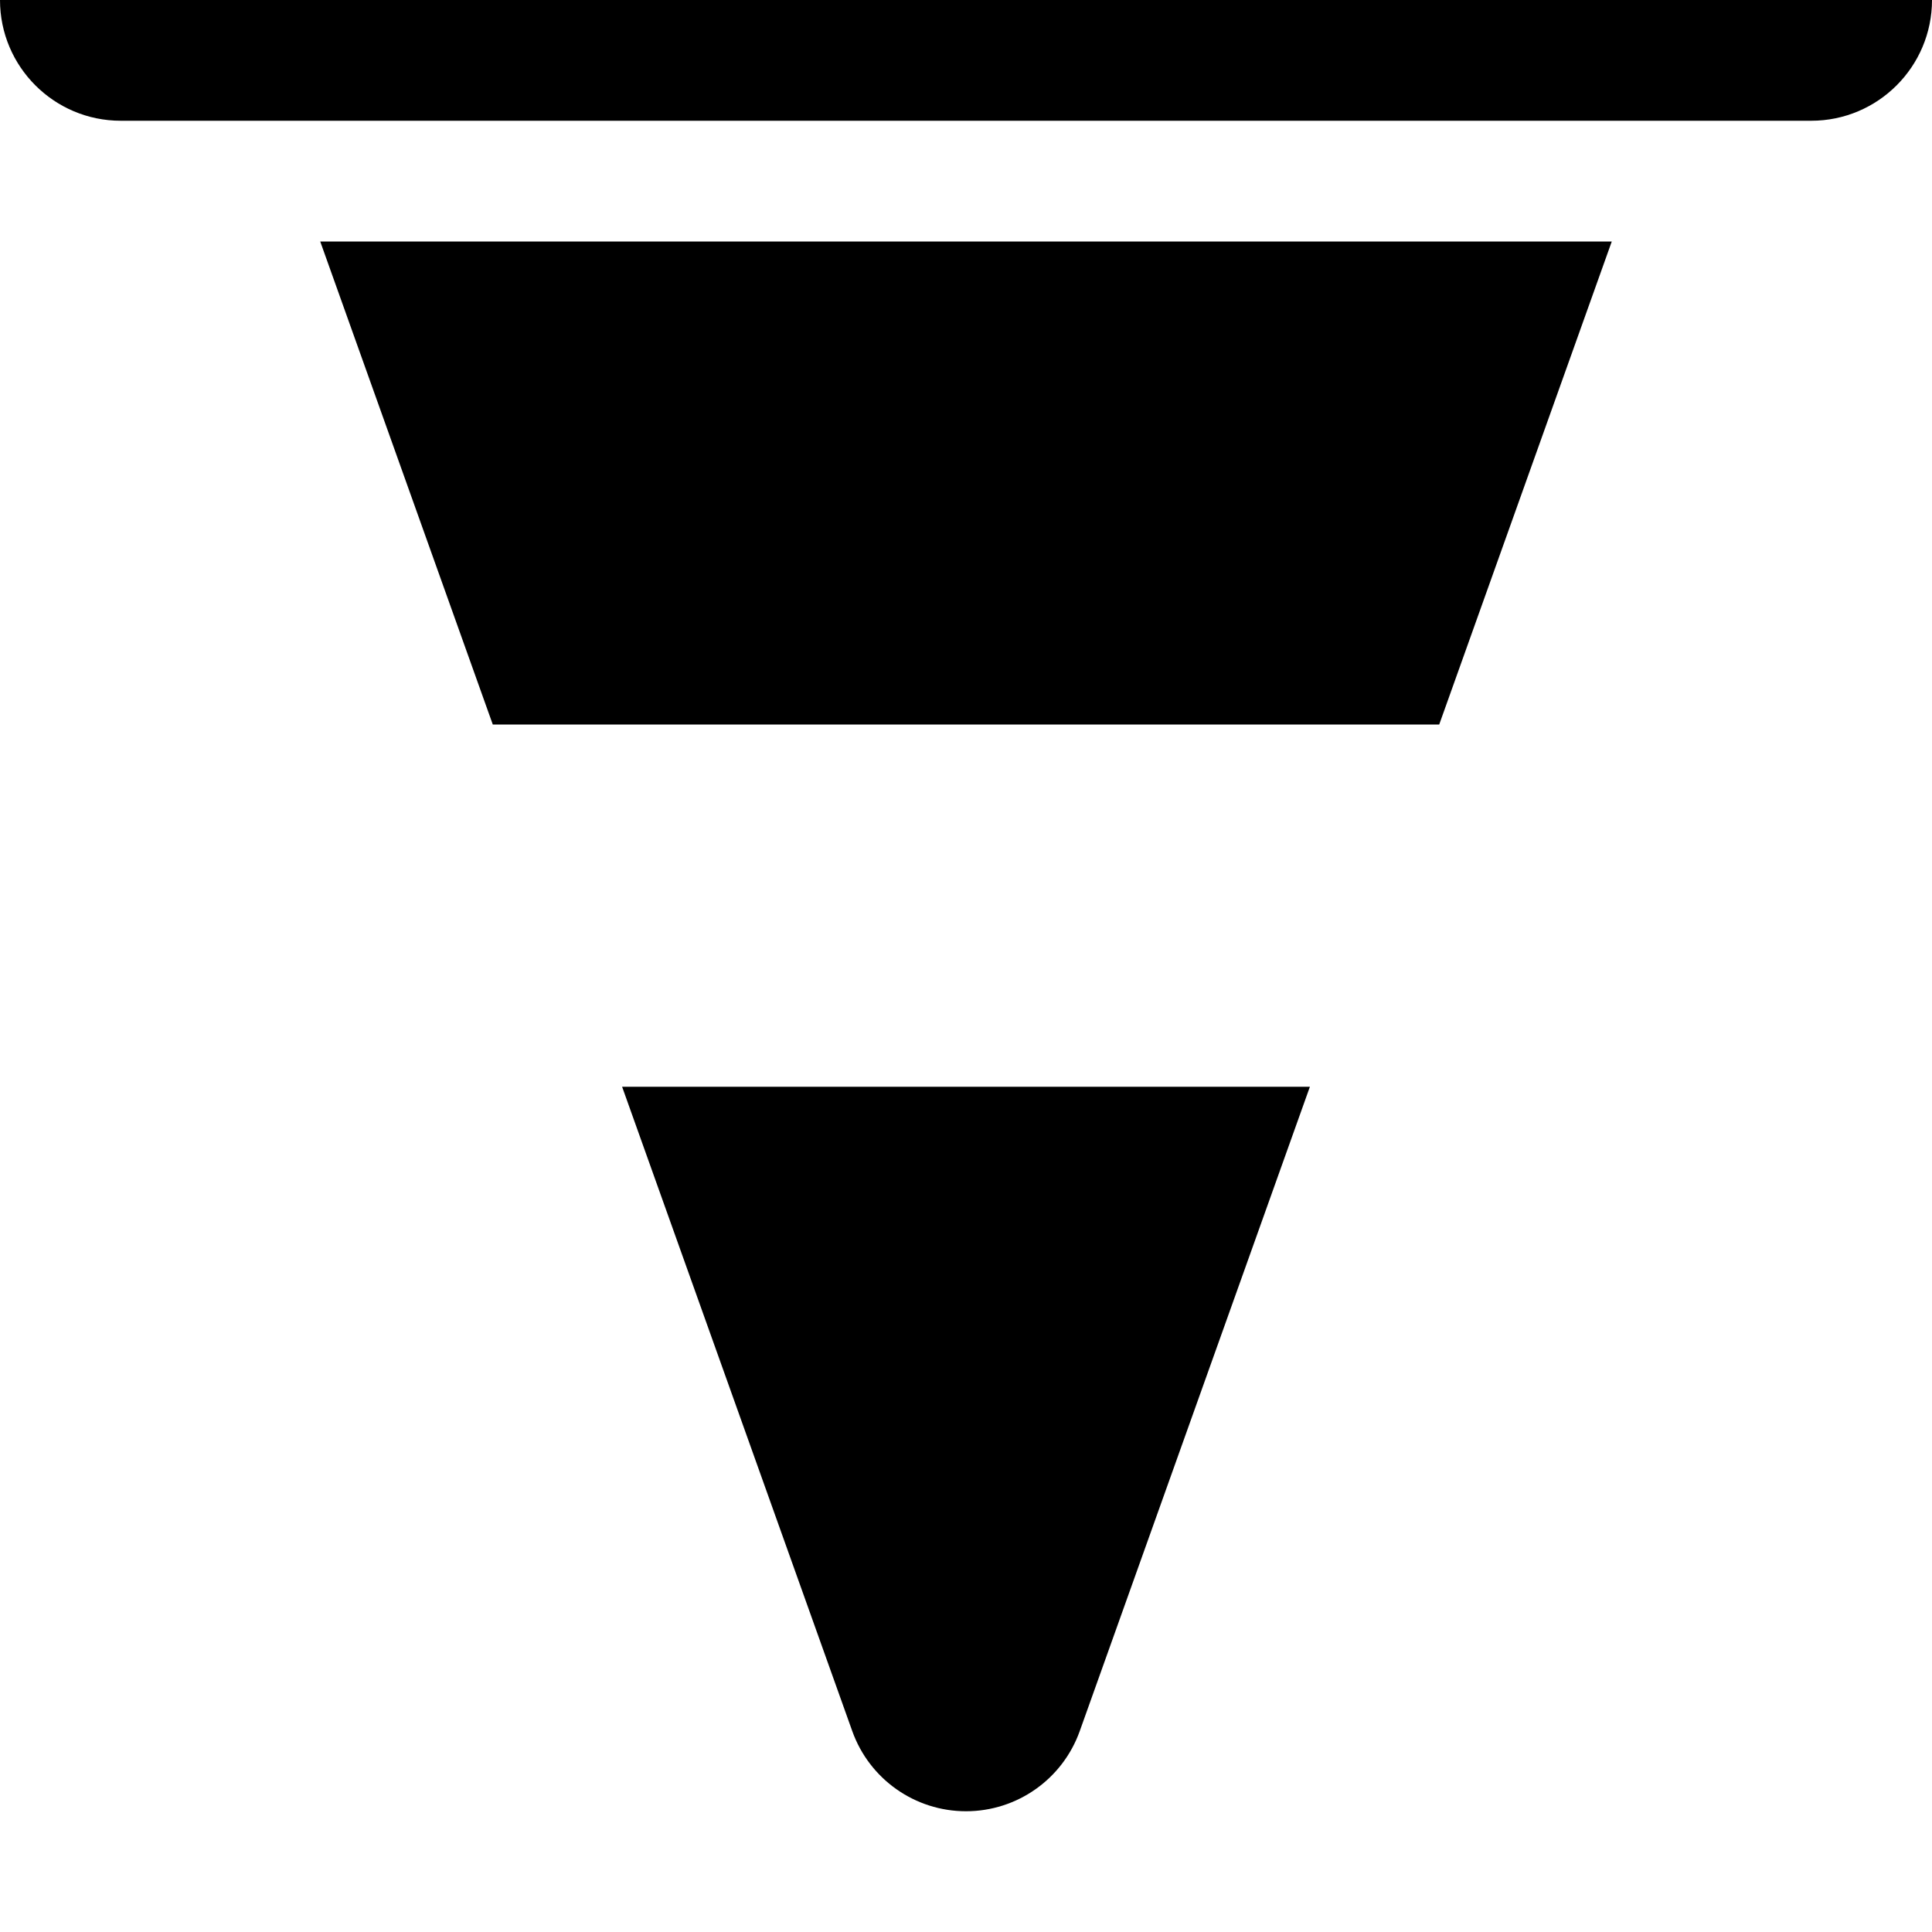 <svg width="64" height="64" viewBox="0 0 512 512" xmlns="http://www.w3.org/2000/svg"><path d="M347.136 288l-60.992 170.752C281.6 471.488 269.536 480 256 480s-25.6-8.512-30.144-21.248L164.864 288h182.272zm80-224l-45.728 128H130.592L84.864 64zM32 32C14.336 32 0 17.664 0 0s14.336-32 32-32h448c17.664 0 32 14.336 32 32s-14.336 32-32 32H32z"/></svg>